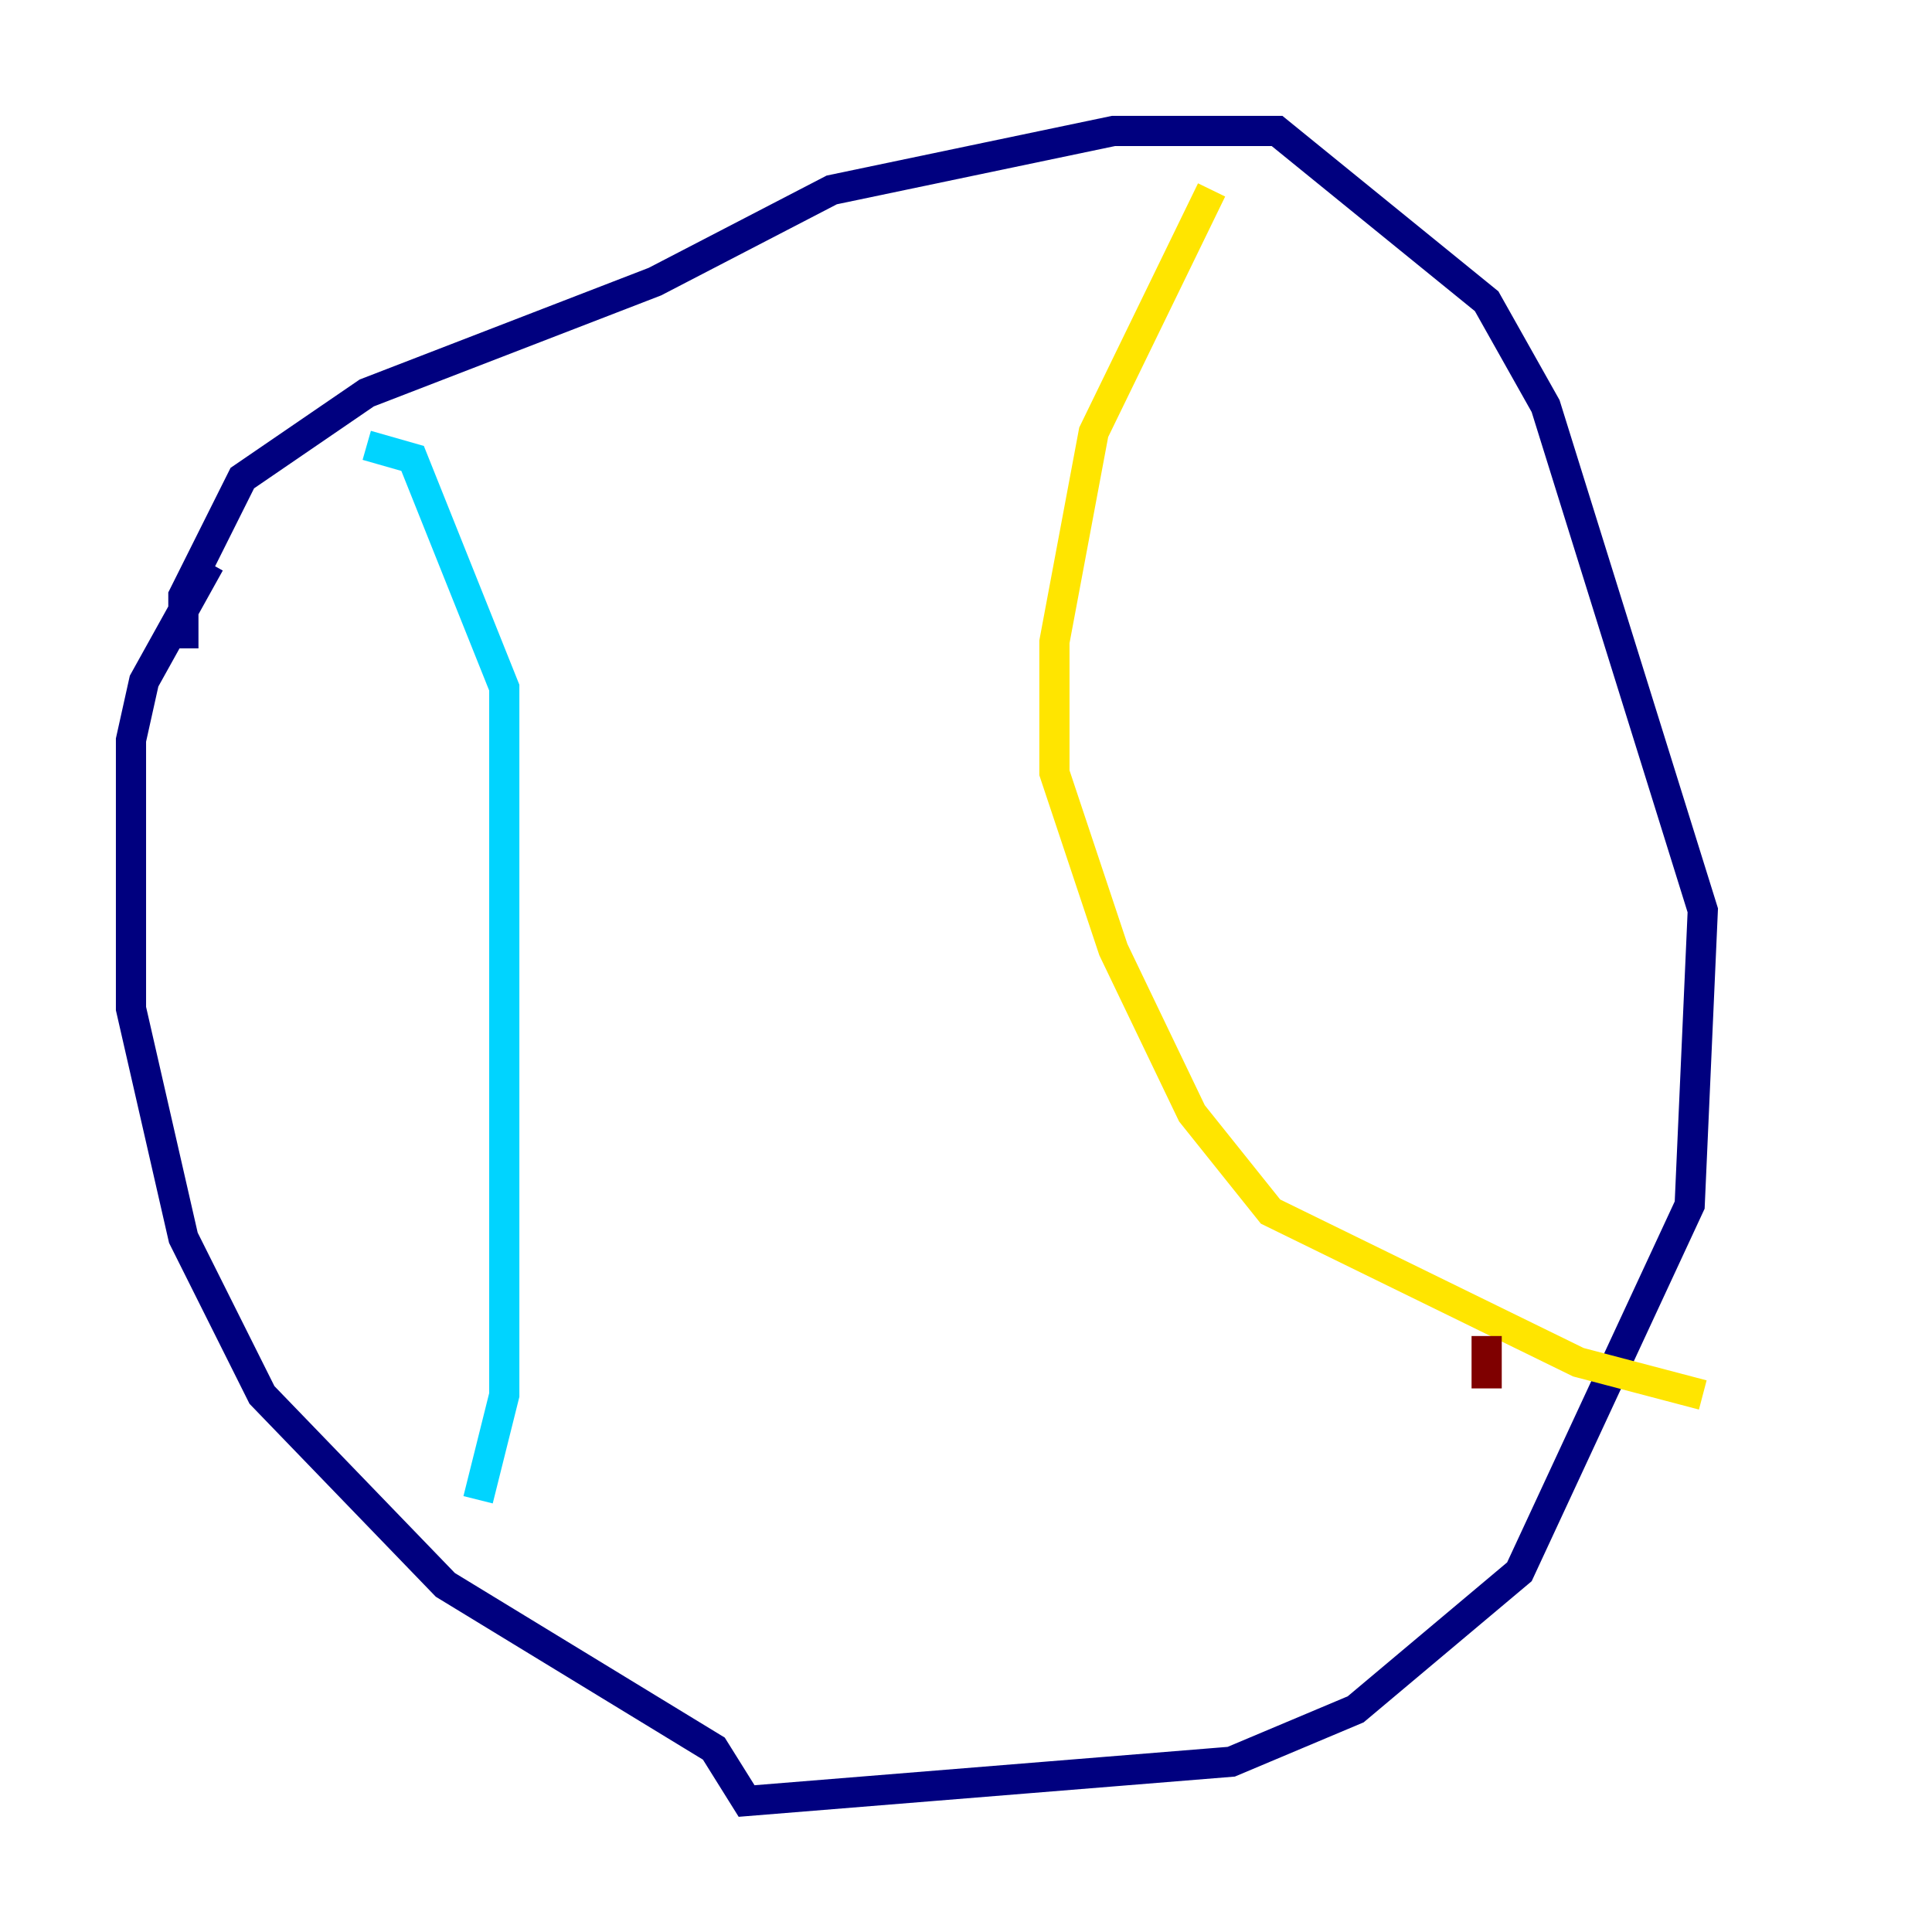 <?xml version="1.0" encoding="utf-8" ?>
<svg baseProfile="tiny" height="128" version="1.2" viewBox="0,0,128,128" width="128" xmlns="http://www.w3.org/2000/svg" xmlns:ev="http://www.w3.org/2001/xml-events" xmlns:xlink="http://www.w3.org/1999/xlink"><defs /><polyline fill="none" points="12.149,42.956 12.149,39.485 16.054,31.675 24.298,26.034 43.39,18.658 55.105,12.583 73.763,8.678 84.61,8.678 98.495,19.959 102.4,26.902 112.814,60.312 111.946,79.837 100.664,104.136 89.817,113.248 81.573,116.719 49.464,119.322 47.295,115.851 29.505,105.003 17.356,92.42 12.149,82.007 8.678,66.82 8.678,49.031 9.546,45.125 13.885,37.315" stroke="#00007f" stroke-width="2" /><polyline fill="none" points="24.298,29.505 27.336,30.373 33.41,45.559 33.41,92.42 31.675,99.363" stroke="#00d4ff" stroke-width="2" /><polyline fill="none" points="80.271,12.583 72.461,28.637 69.858,42.522 69.858,51.2 73.763,62.915 78.969,73.763 84.176,80.271 104.57,90.251 112.814,92.42" stroke="#ffe500" stroke-width="2" /><polyline fill="none" points="98.495,91.986 98.495,88.515" stroke="#7f0000" stroke-width="2" /></svg>